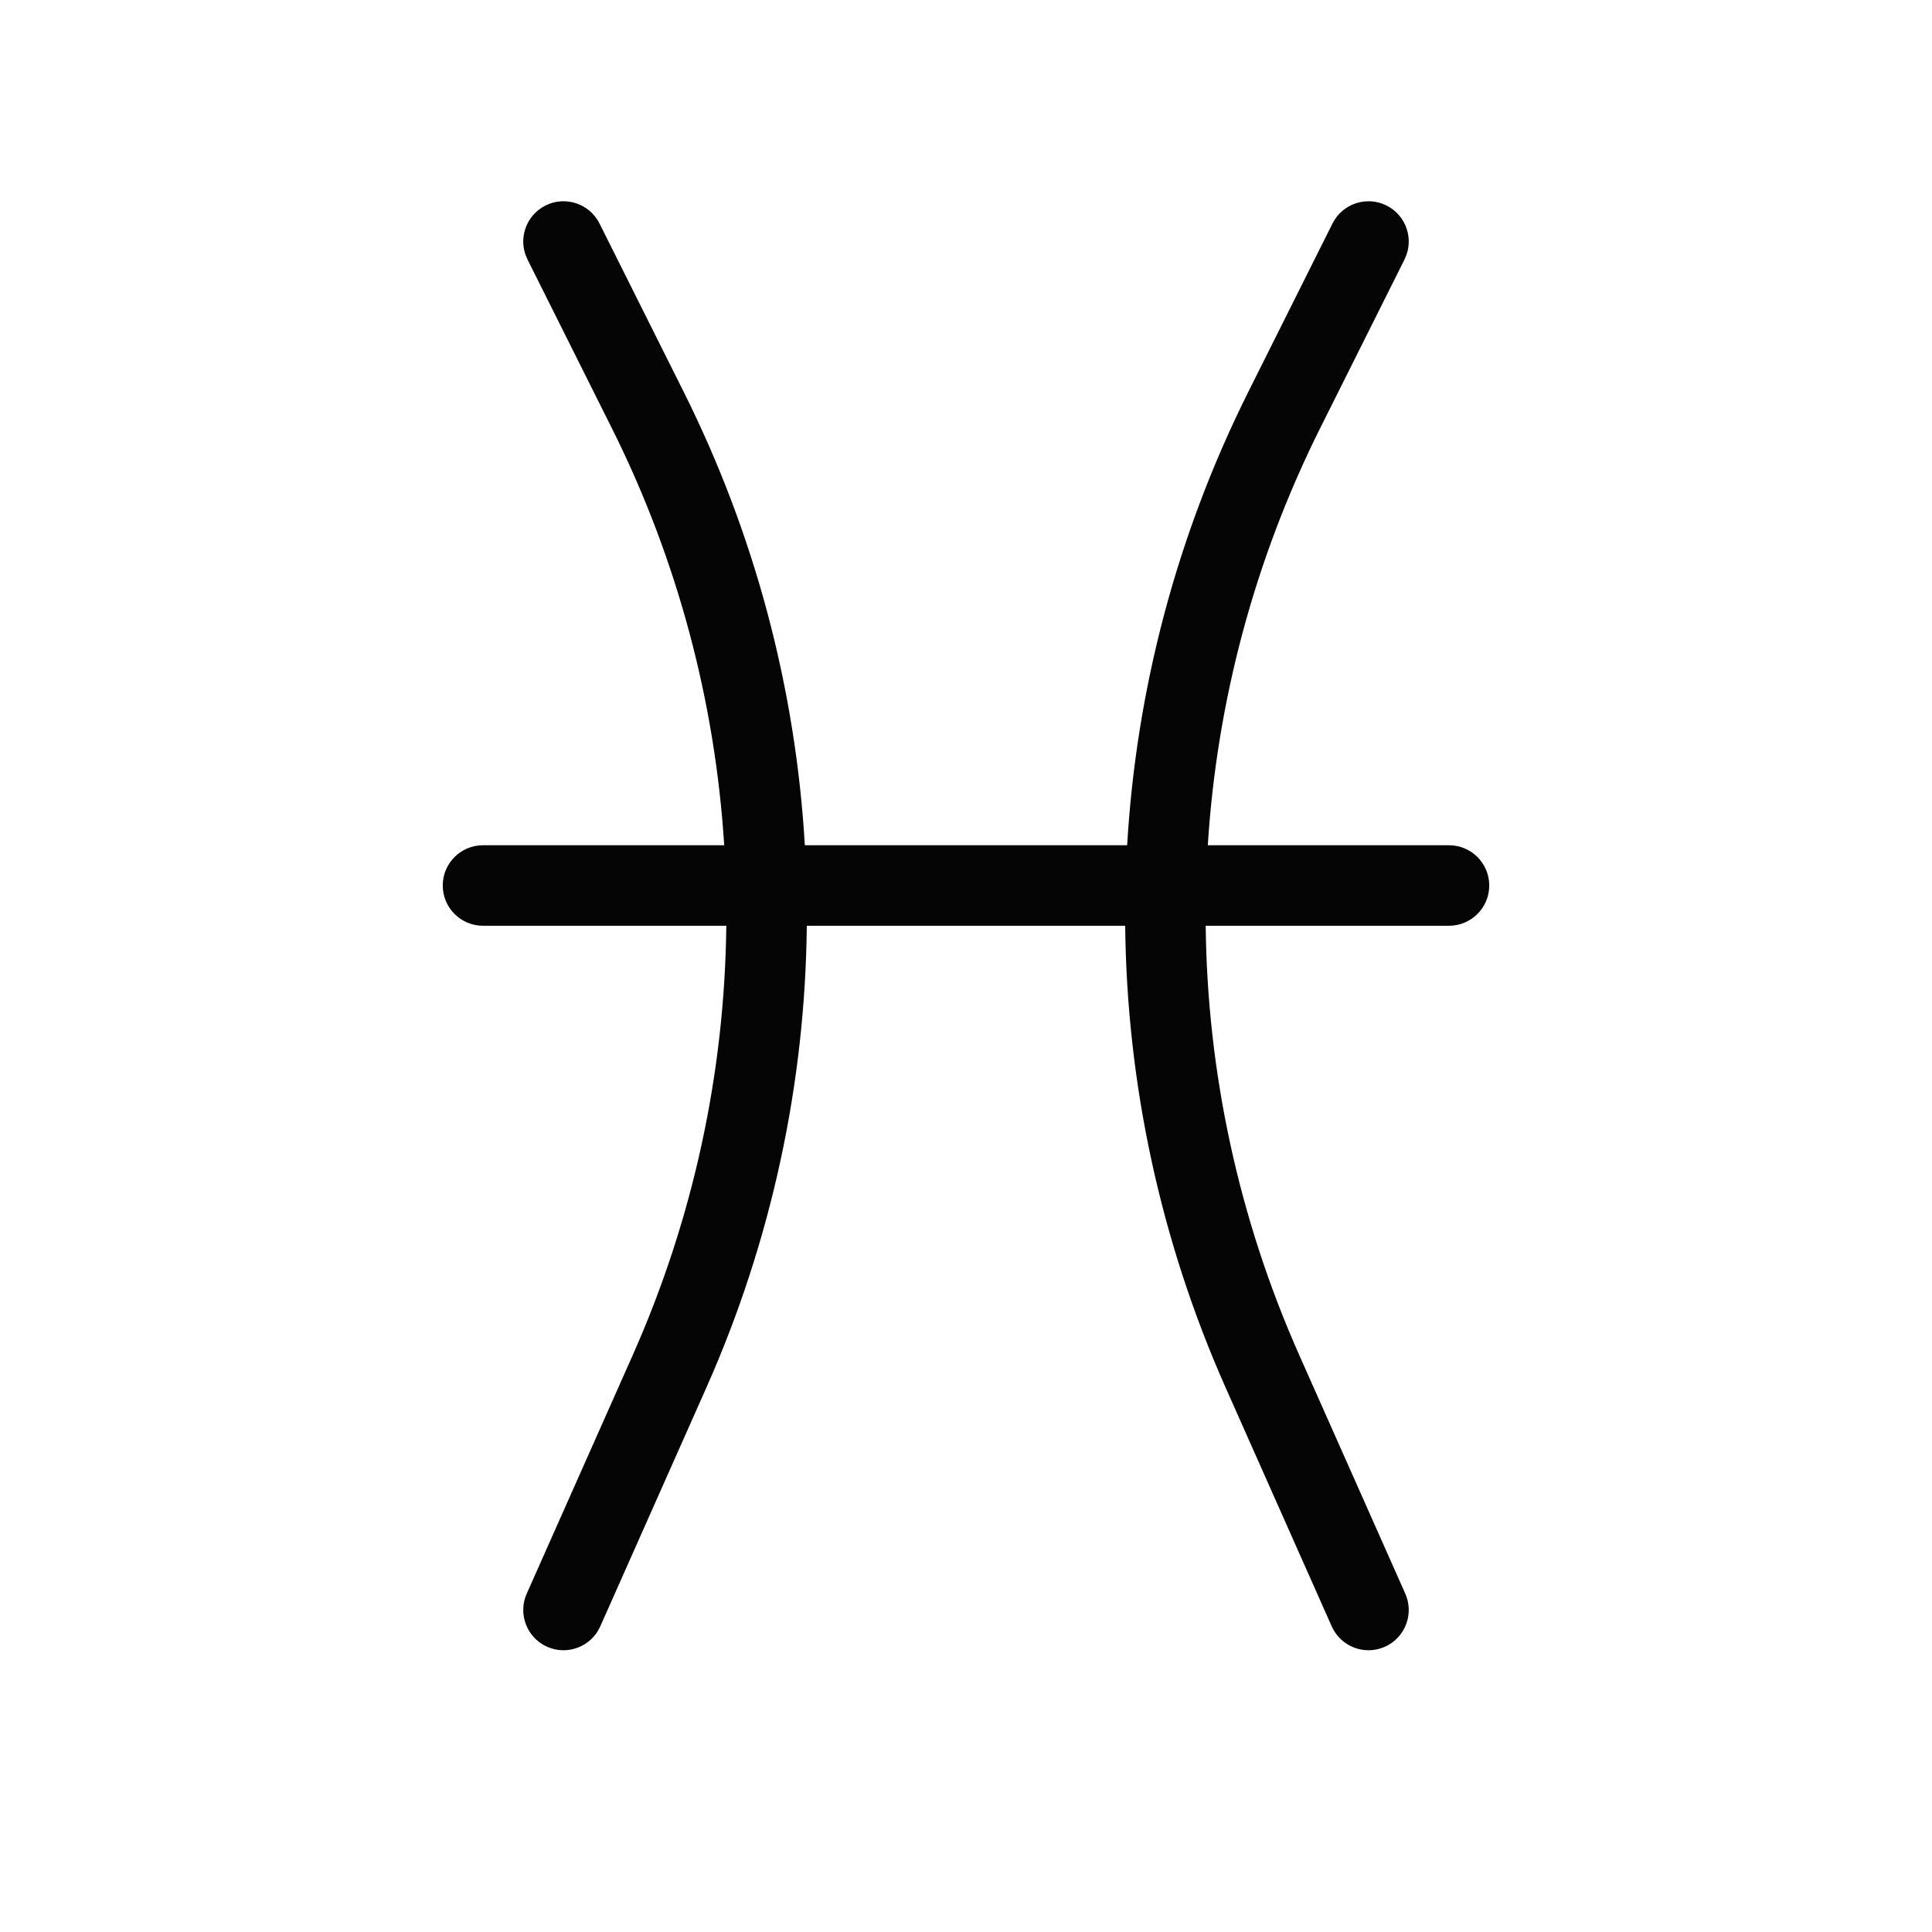 <svg width="78" height="78" viewBox="0 0 78 78" fill="none" xmlns="http://www.w3.org/2000/svg">
<path d="M22.023 8.297C22.826 7.895 23.802 8.221 24.203 9.023L27.601 15.818C30.49 21.596 32.124 27.829 32.494 34.125H45.506C45.876 27.829 47.51 21.596 50.399 15.818L53.797 9.023C54.198 8.221 55.174 7.895 55.977 8.297C56.779 8.698 57.105 9.674 56.703 10.477L53.306 17.271C50.645 22.593 49.128 28.328 48.762 34.125H58.5C59.398 34.125 60.125 34.852 60.125 35.75C60.125 36.648 59.398 37.375 58.5 37.375H48.677C48.742 43.281 49.999 49.183 52.456 54.712L56.735 64.34C57.099 65.16 56.73 66.12 55.91 66.485C55.09 66.849 54.13 66.48 53.765 65.66L49.486 56.032C46.842 50.082 45.492 43.73 45.427 37.375H32.573C32.508 43.73 31.158 50.082 28.514 56.032L24.235 65.66C23.87 66.48 22.91 66.849 22.09 66.485C21.27 66.12 20.901 65.16 21.265 64.34L25.544 54.712C28.001 49.183 29.258 43.281 29.323 37.375H19.5C18.602 37.375 17.875 36.648 17.875 35.75C17.875 34.852 18.602 34.125 19.5 34.125H29.238C28.872 28.328 27.355 22.593 24.694 17.271L21.297 10.477C20.895 9.674 21.221 8.698 22.023 8.297Z" fill="#050505"/>
</svg>
